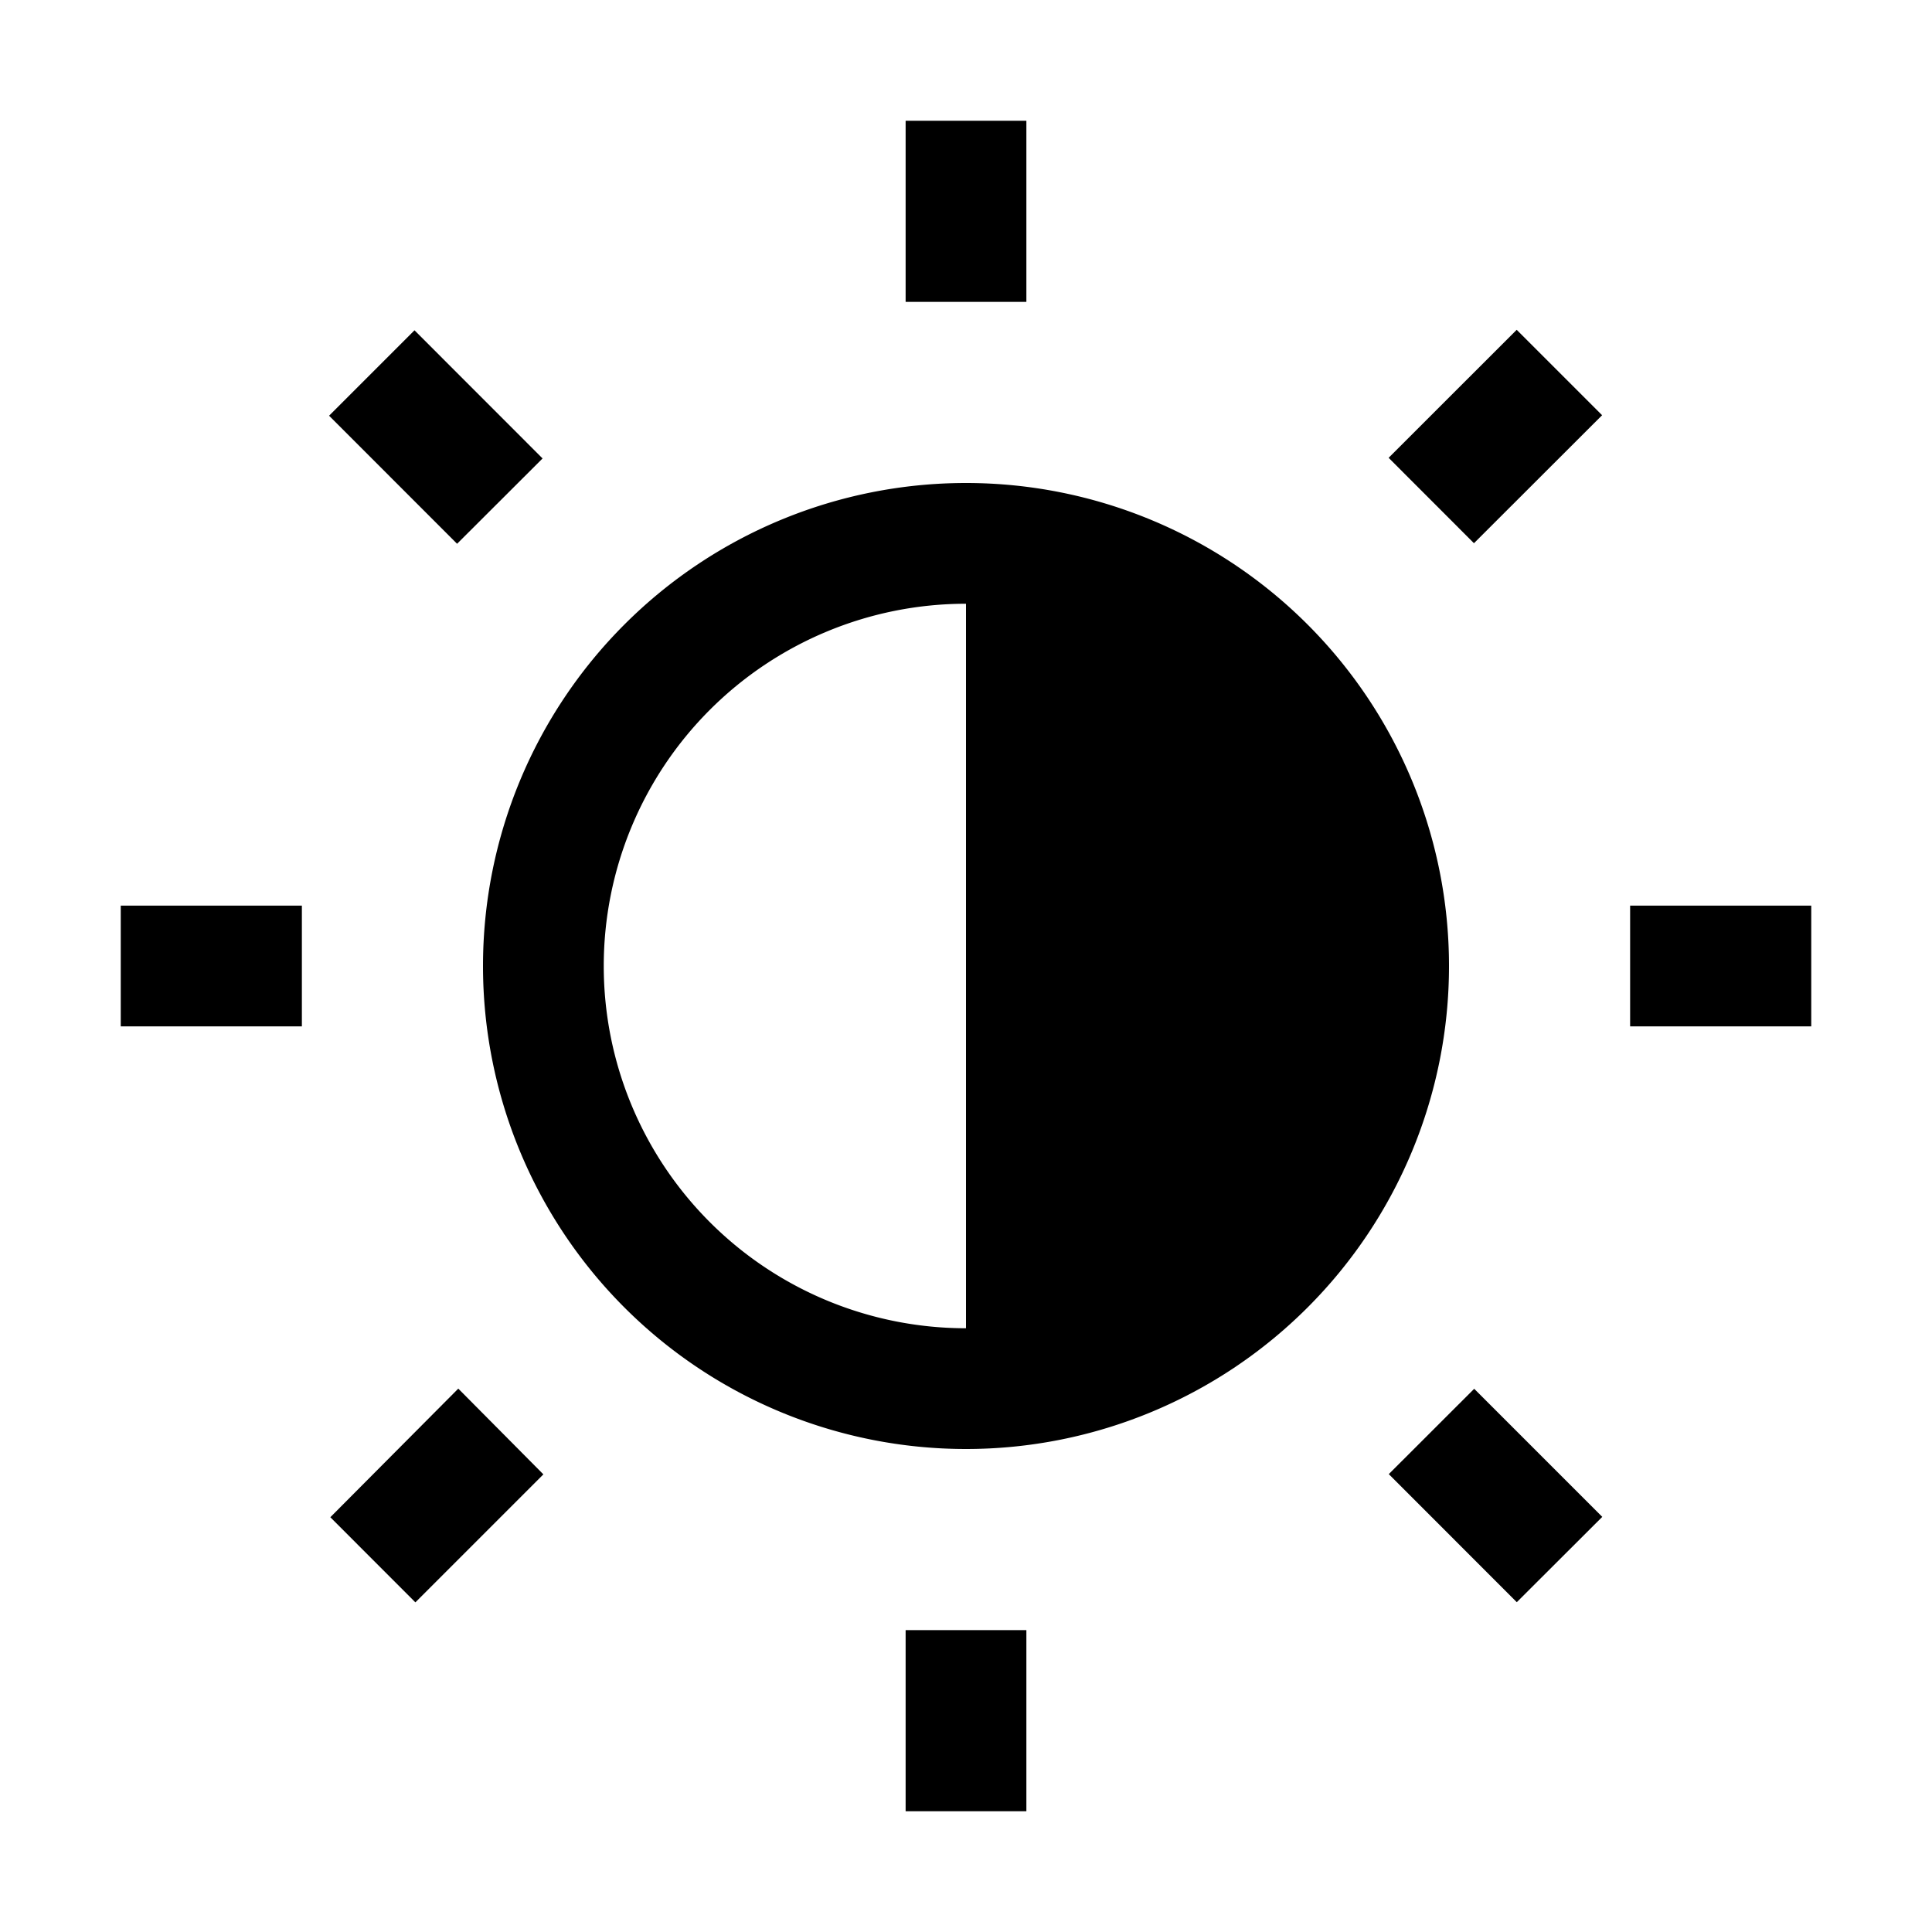 <svg width="32" height="32" fill="currentColor" viewBox="0 0 24 24" xmlns="http://www.w3.org/2000/svg">
<path d="M12.75 1.5h-1.5v2.25h1.5V1.5Z"></path>
<path d="M22.5 11.25h-2.25v1.5h2.25v-1.5Z"></path>
<path d="M12.75 20.25h-1.5v2.25h1.5v-2.25Z"></path>
<path d="M3.75 11.25H1.5v1.5h2.25v-1.5Z"></path>
<path d="M5.149 4.103 4.088 5.164l1.59 1.591 1.062-1.06-1.591-1.592Z"></path>
<path d="m18.841 4.097-1.591 1.59 1.06 1.061 1.592-1.59-1.061-1.061Z"></path>
<path d="m18.313 17.252-1.061 1.06 1.59 1.591 1.062-1.06-1.591-1.591Z"></path>
<path d="m4.103 18.848 1.59-1.598 1.057 1.065-1.59 1.59-1.057-1.058Z"></path>
<path d="M12 6a6 6 0 1 0 0 12 6 6 0 0 0 0-12Zm0 10.5a4.5 4.5 0 1 1 0-9v9Z"></path>
</svg>